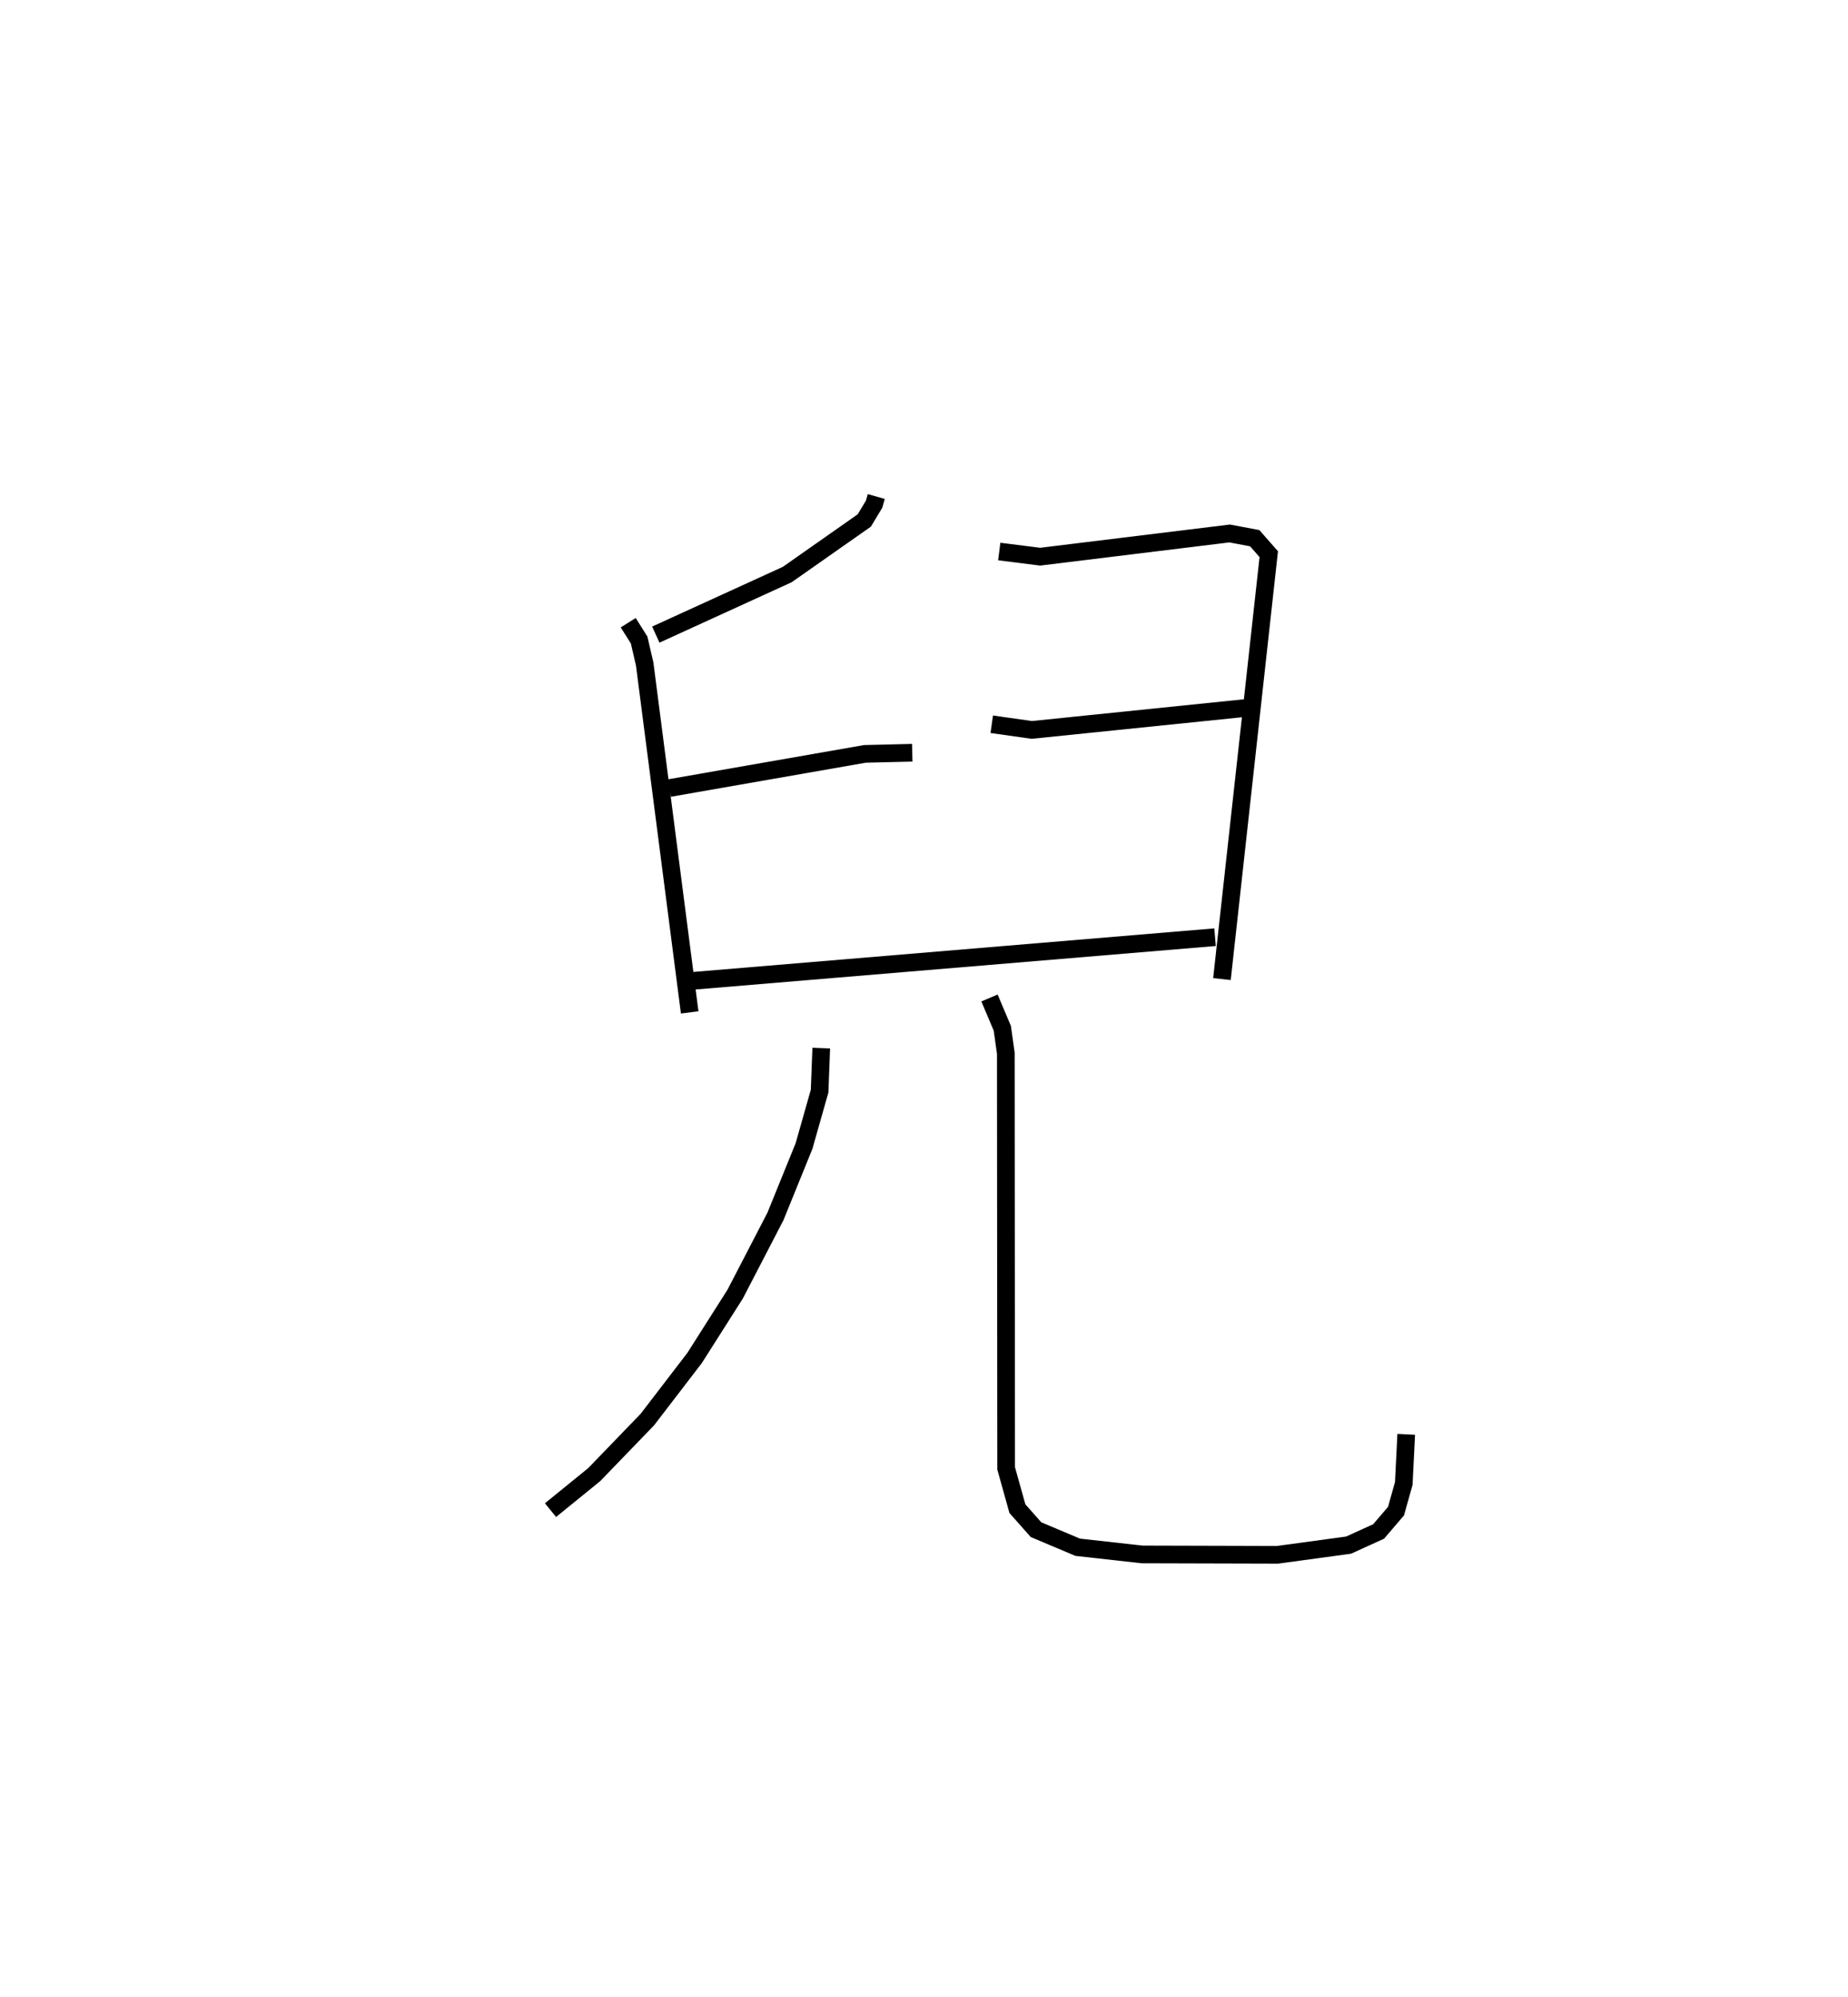 <?xml version="1.0" encoding="utf-8" ?>
<svg baseProfile="full" height="112.962" version="1.1" width="104.572" xmlns="http://www.w3.org/2000/svg" xmlns:ev="http://www.w3.org/2001/xml-events" xmlns:xlink="http://www.w3.org/1999/xlink"><defs /><rect fill="white" height="112.962" width="104.572" x="0" y="0" /><path d="M25,25 m0.0,0.0 m24.585,3.091 l-0.122,0.431 -0.556,0.924 l-4.362,3.06 -7.435,3.397 m-1.561,-0.674 l0.618,0.983 0.313,1.353 l2.547,19.711 m-1.146,-12.692 l11.059,-1.933 2.682,-0.065 m4.922,-11.384 l2.315,0.292 10.723,-1.313 l1.419,0.267 0.794,0.904 l-2.649,24.039 m-13.026,-14.417 l2.265,0.321 12.202,-1.251 m-31.484,15.456 l29.653,-2.479 m-22.284,6.275 l-0.093,2.433 -0.881,3.105 l-1.618,3.985 -2.278,4.393 l-2.298,3.616 -2.671,3.482 l-3.011,3.118 -2.471,2.007 m24.841,-28.975 l0.725,1.715 0.199,1.411 l0.018,23.483 0.637,2.282 l1.053,1.189 2.359,0.995 l3.642,0.406 7.665,0.021 l4.021,-0.547 1.7,-0.773 l0.984,-1.149 0.44,-1.566 l0.138,-2.781 " fill="none" stroke="black" stroke-width="1" /></svg>